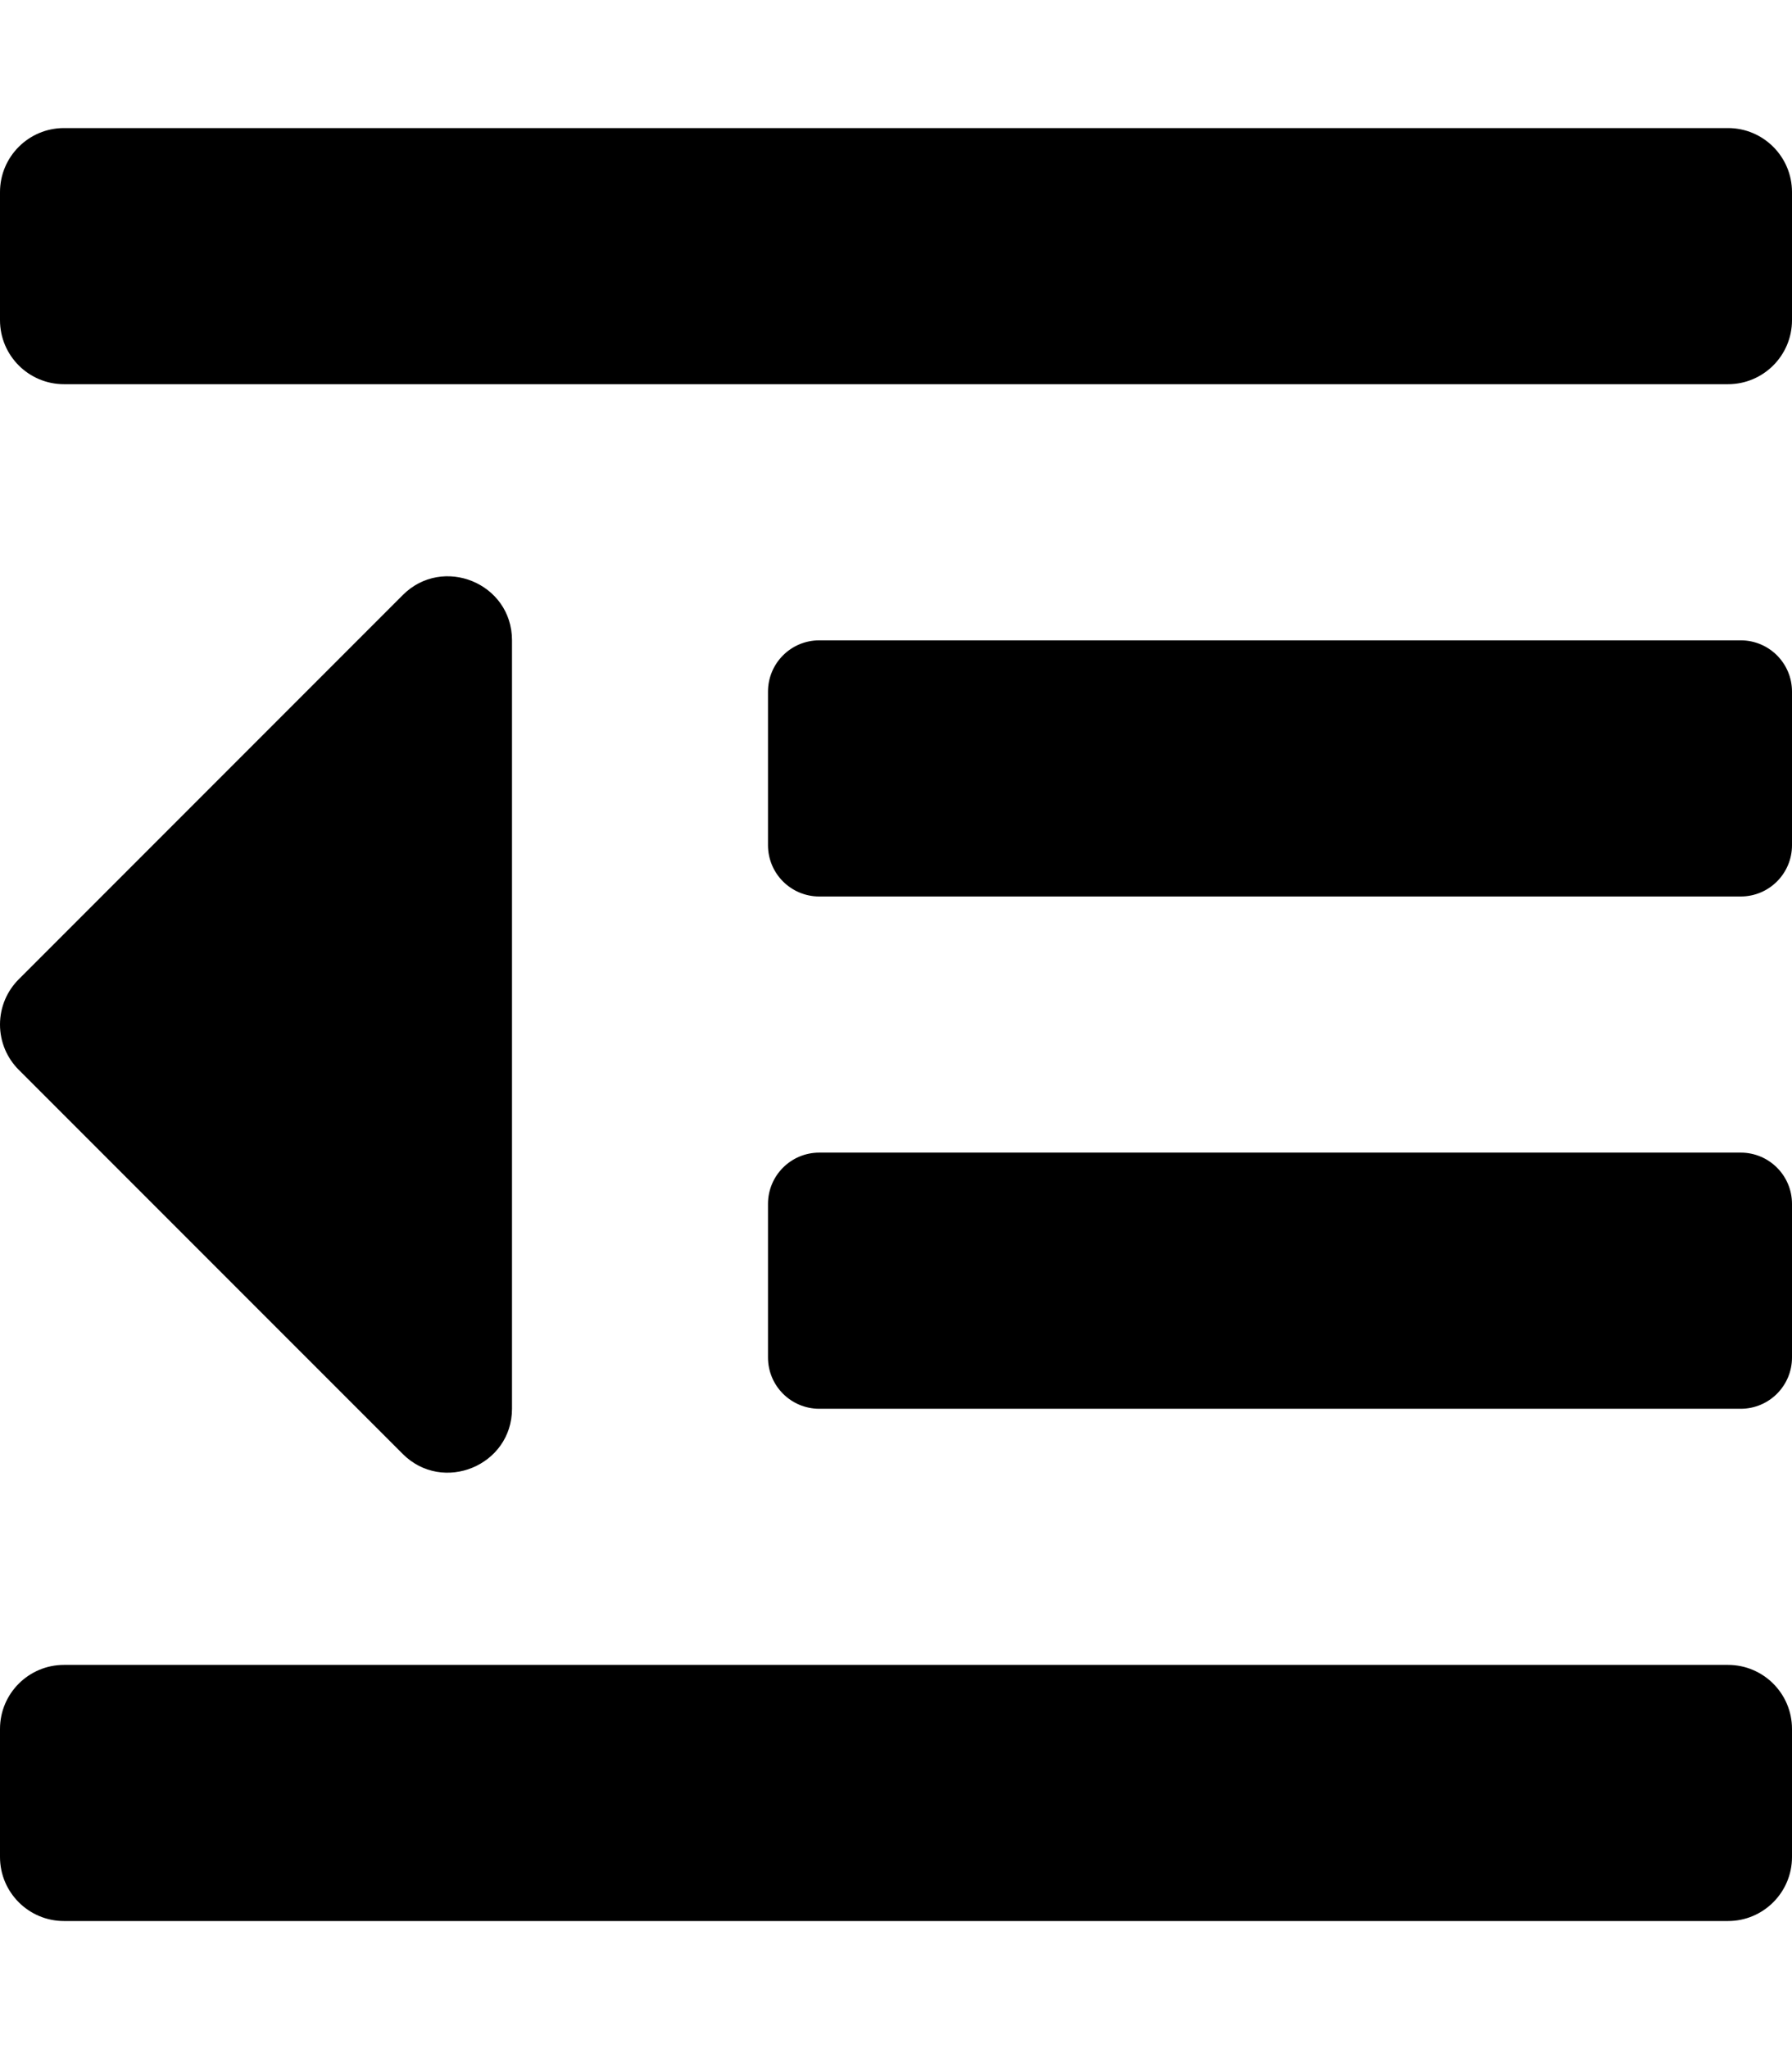 <!-- Generated by IcoMoon.io -->
<svg version="1.1" xmlns="http://www.w3.org/2000/svg" width="28" height="32" viewBox="0 0 28 32">
<title>outdent-solid</title>
<path d="M6.293 22.706c0.625 0.625 1.707 0.183 1.707-0.707v-11.999c0-0.895-1.083-1.332-1.707-0.707l-6 6c-0.181 0.181-0.293 0.431-0.293 0.707s0.112 0.526 0.293 0.707v0zM27 26h-26c-0.552 0-1 0.448-1 1v0 2c0 0.552 0.448 1 1 1v0h26c0.552 0 1-0.448 1-1v0-2c0-0.552-0.448-1-1-1v0zM27.198 18h-14.396c-0 0-0 0-0.001 0-0.443 0-0.801 0.359-0.801 0.801 0 0 0 0 0 0.001v-0 2.396c0 0 0 0 0 0.001 0 0.443 0.359 0.801 0.801 0.801 0 0 0 0 0.001 0h14.396c0 0 0 0 0.001 0 0.443 0 0.801-0.359 0.801-0.801 0-0 0-0 0-0.001v0-2.396c0-0 0-0 0-0.001 0-0.443-0.359-0.801-0.801-0.801-0 0-0 0-0.001 0h0zM27.198 10h-14.396c-0 0-0 0-0.001 0-0.443 0-0.801 0.359-0.801 0.801 0 0 0 0 0 0.001v-0 2.396c0 0 0 0 0 0.001 0 0.443 0.359 0.801 0.801 0.801 0 0 0 0 0.001 0h14.396c0 0 0 0 0.001 0 0.443 0 0.801-0.359 0.801-0.801 0-0 0-0 0-0.001v0-2.396c0-0 0-0 0-0.001 0-0.443-0.359-0.801-0.801-0.801-0 0-0 0-0.001 0h0zM27 2h-26c-0.552 0-1 0.448-1 1v0 2c0 0.552 0.448 1 1 1v0h26c0.552 0 1-0.448 1-1v0-2c0-0.552-0.448-1-1-1v0z"></path>
</svg>

